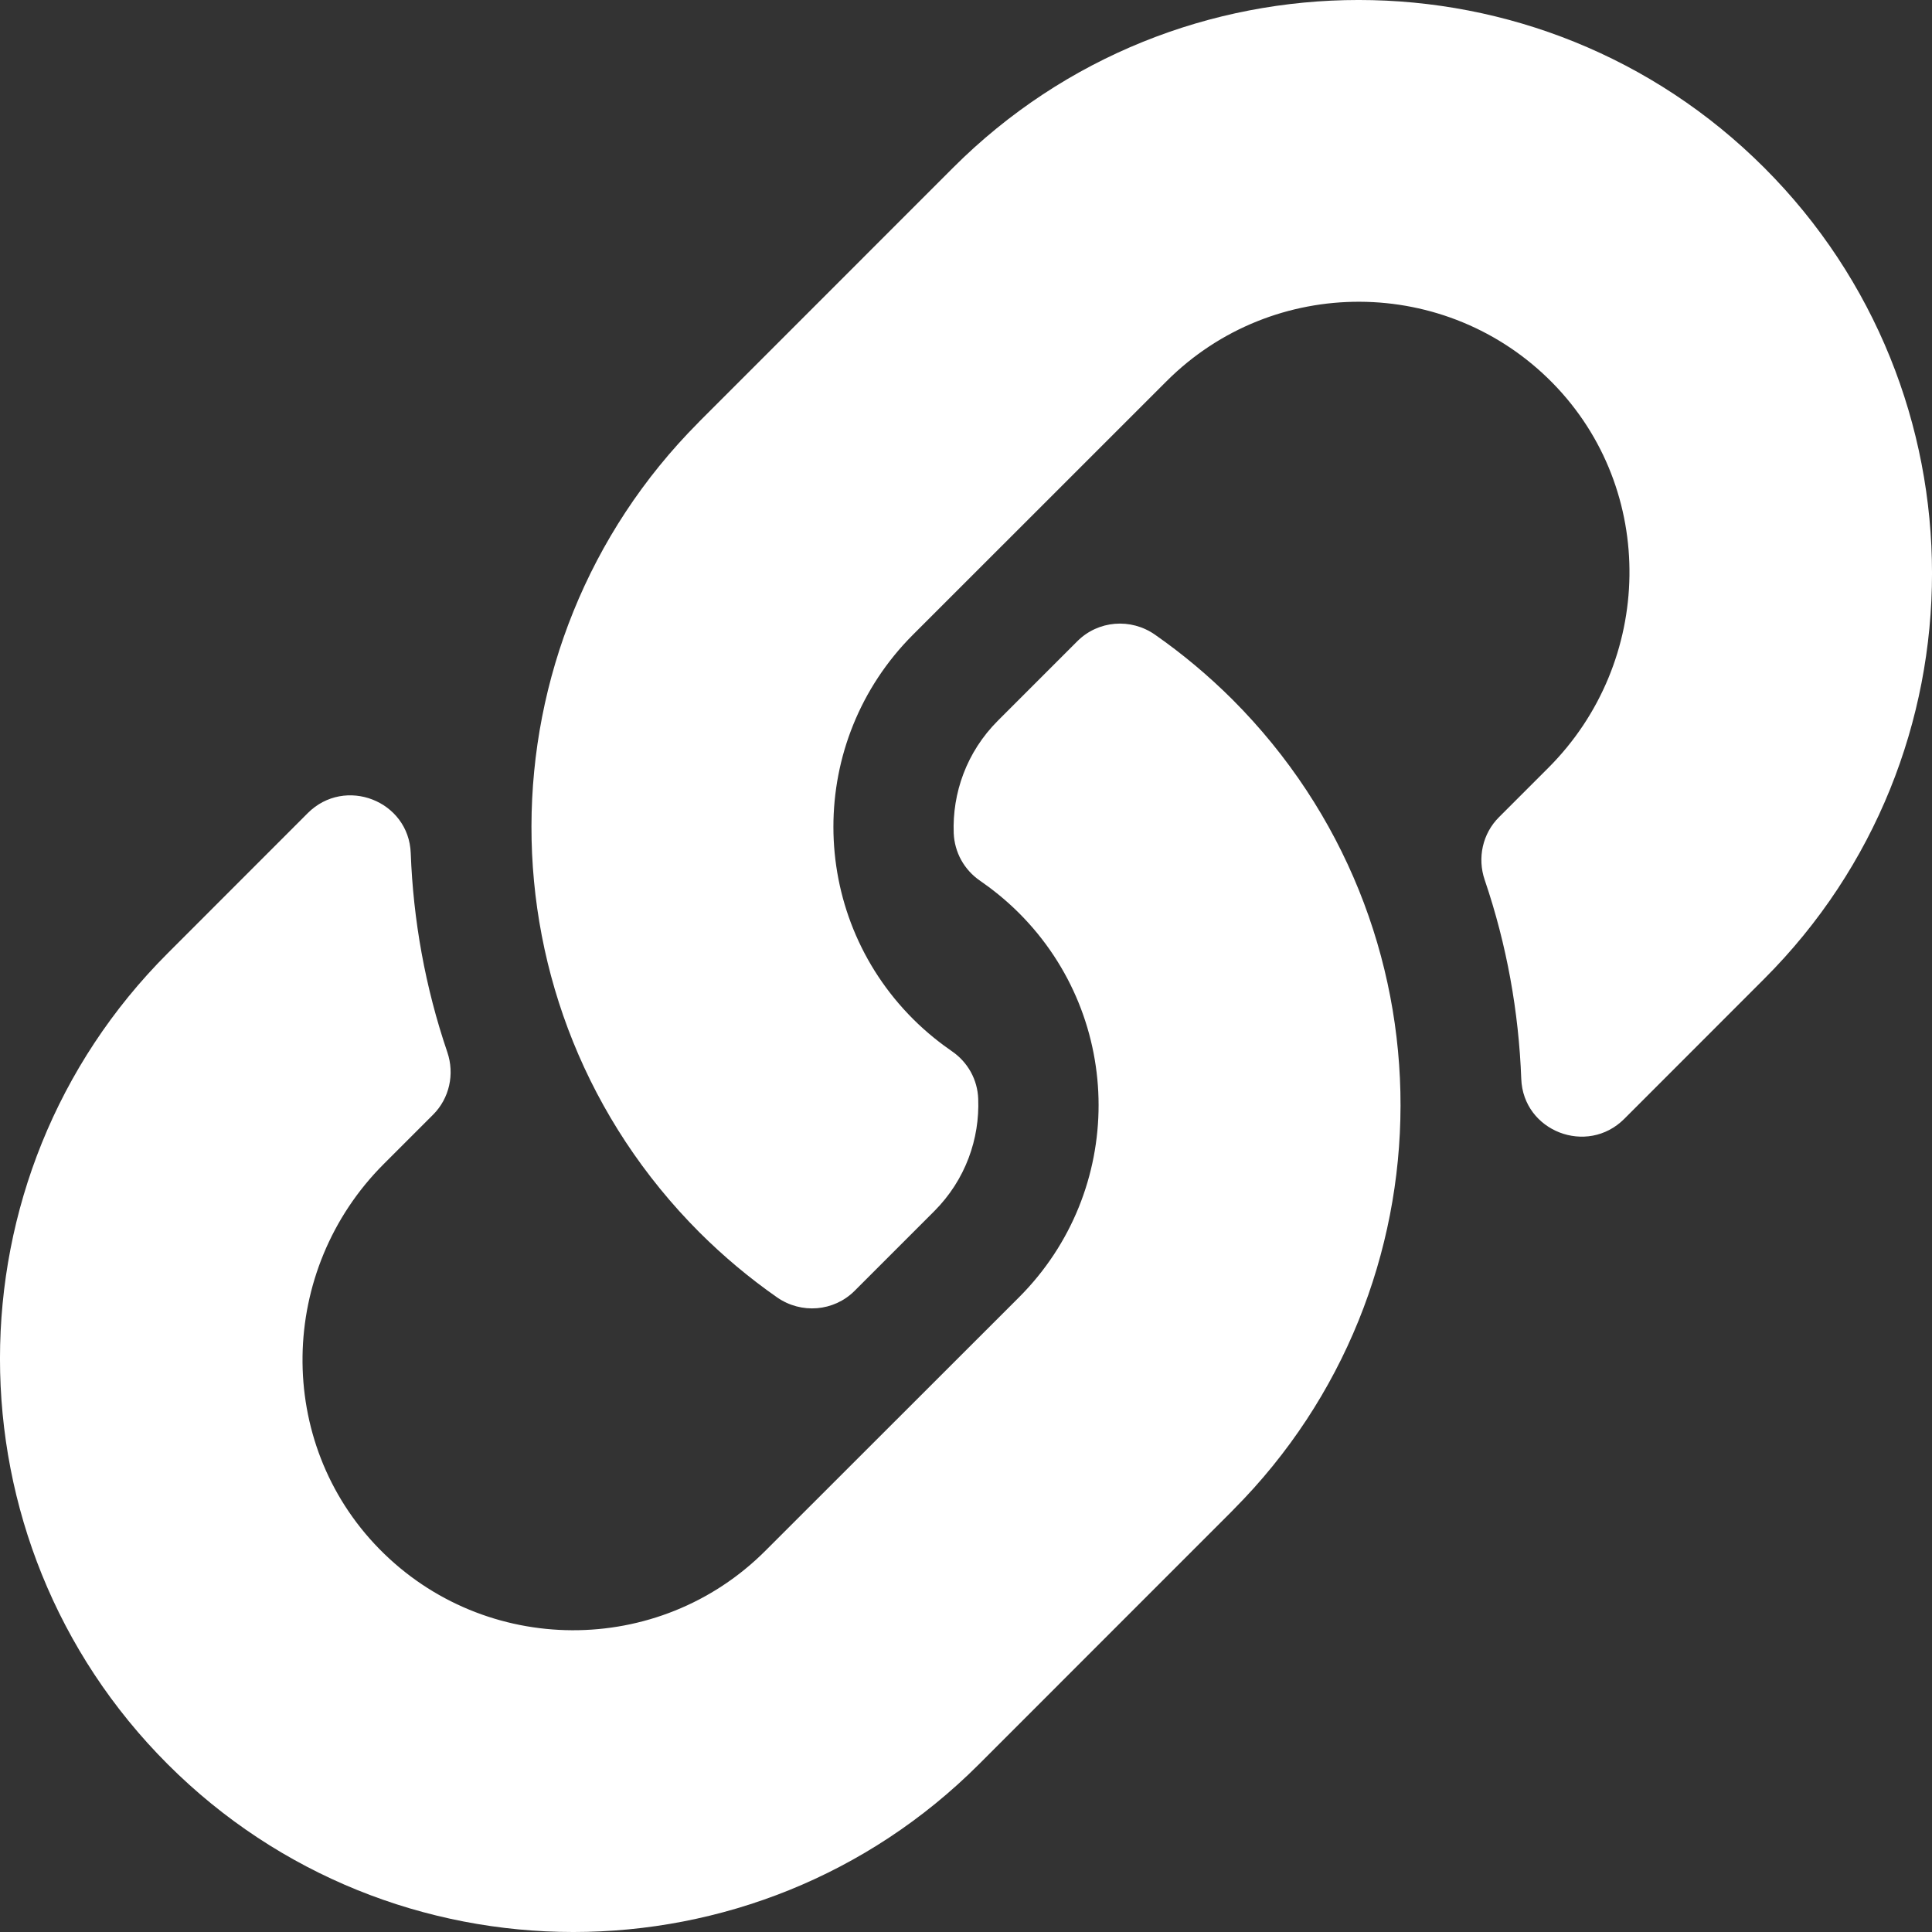 <svg width="25" height="25" viewBox="0 0 25 25" fill="none" xmlns="http://www.w3.org/2000/svg">
<rect x="0" y="0" width="25" height="25" fill="#333333" stroke="none"/>
<g clip-path="url(#clip0_250_432)">
<path d="M15.948 9.052C18.865 11.973 18.825 16.655 15.965 19.53C15.96 19.536 15.954 19.543 15.948 19.548L12.667 22.83C9.773 25.724 5.064 25.723 2.171 22.83C-0.724 19.936 -0.724 15.227 2.171 12.334L3.982 10.522C4.463 10.041 5.29 10.361 5.315 11.04C5.347 11.905 5.502 12.774 5.788 13.614C5.885 13.898 5.816 14.213 5.603 14.425L4.964 15.064C3.596 16.433 3.553 18.661 4.908 20.043C6.276 21.438 8.526 21.446 9.904 20.067L13.186 16.787C14.562 15.41 14.556 13.185 13.186 11.815C13.005 11.634 12.823 11.494 12.681 11.396C12.58 11.327 12.497 11.235 12.438 11.129C12.379 11.022 12.346 10.902 12.341 10.781C12.322 10.265 12.505 9.733 12.913 9.325L13.941 8.297C14.21 8.028 14.633 7.994 14.946 8.213C15.304 8.463 15.639 8.744 15.948 9.052ZM22.829 2.17C19.936 -0.723 15.227 -0.724 12.333 2.17L9.052 5.452C9.046 5.457 9.04 5.464 9.035 5.47C6.175 8.345 6.135 13.027 9.052 15.948C9.361 16.256 9.696 16.537 10.054 16.787C10.367 17.006 10.79 16.972 11.059 16.703L12.087 15.675C12.495 15.267 12.678 14.735 12.658 14.219C12.654 14.098 12.621 13.978 12.562 13.871C12.503 13.765 12.42 13.673 12.319 13.604C12.177 13.506 11.995 13.366 11.814 13.185C10.444 11.815 10.438 9.59 11.814 8.213L15.095 4.933C16.474 3.554 18.723 3.562 20.092 4.957C21.447 6.339 21.404 8.568 20.035 9.936L19.396 10.575C19.184 10.787 19.115 11.102 19.212 11.386C19.498 12.226 19.653 13.095 19.685 13.96C19.71 14.639 20.537 14.959 21.018 14.478L22.829 12.666C25.724 9.773 25.724 5.064 22.829 2.17Z" fill="white"/>
</g>
<defs>
<clipPath id="clip0_250_432">
<rect width="25" height="25" fill="white"/>
</clipPath>
</defs>
</svg>
